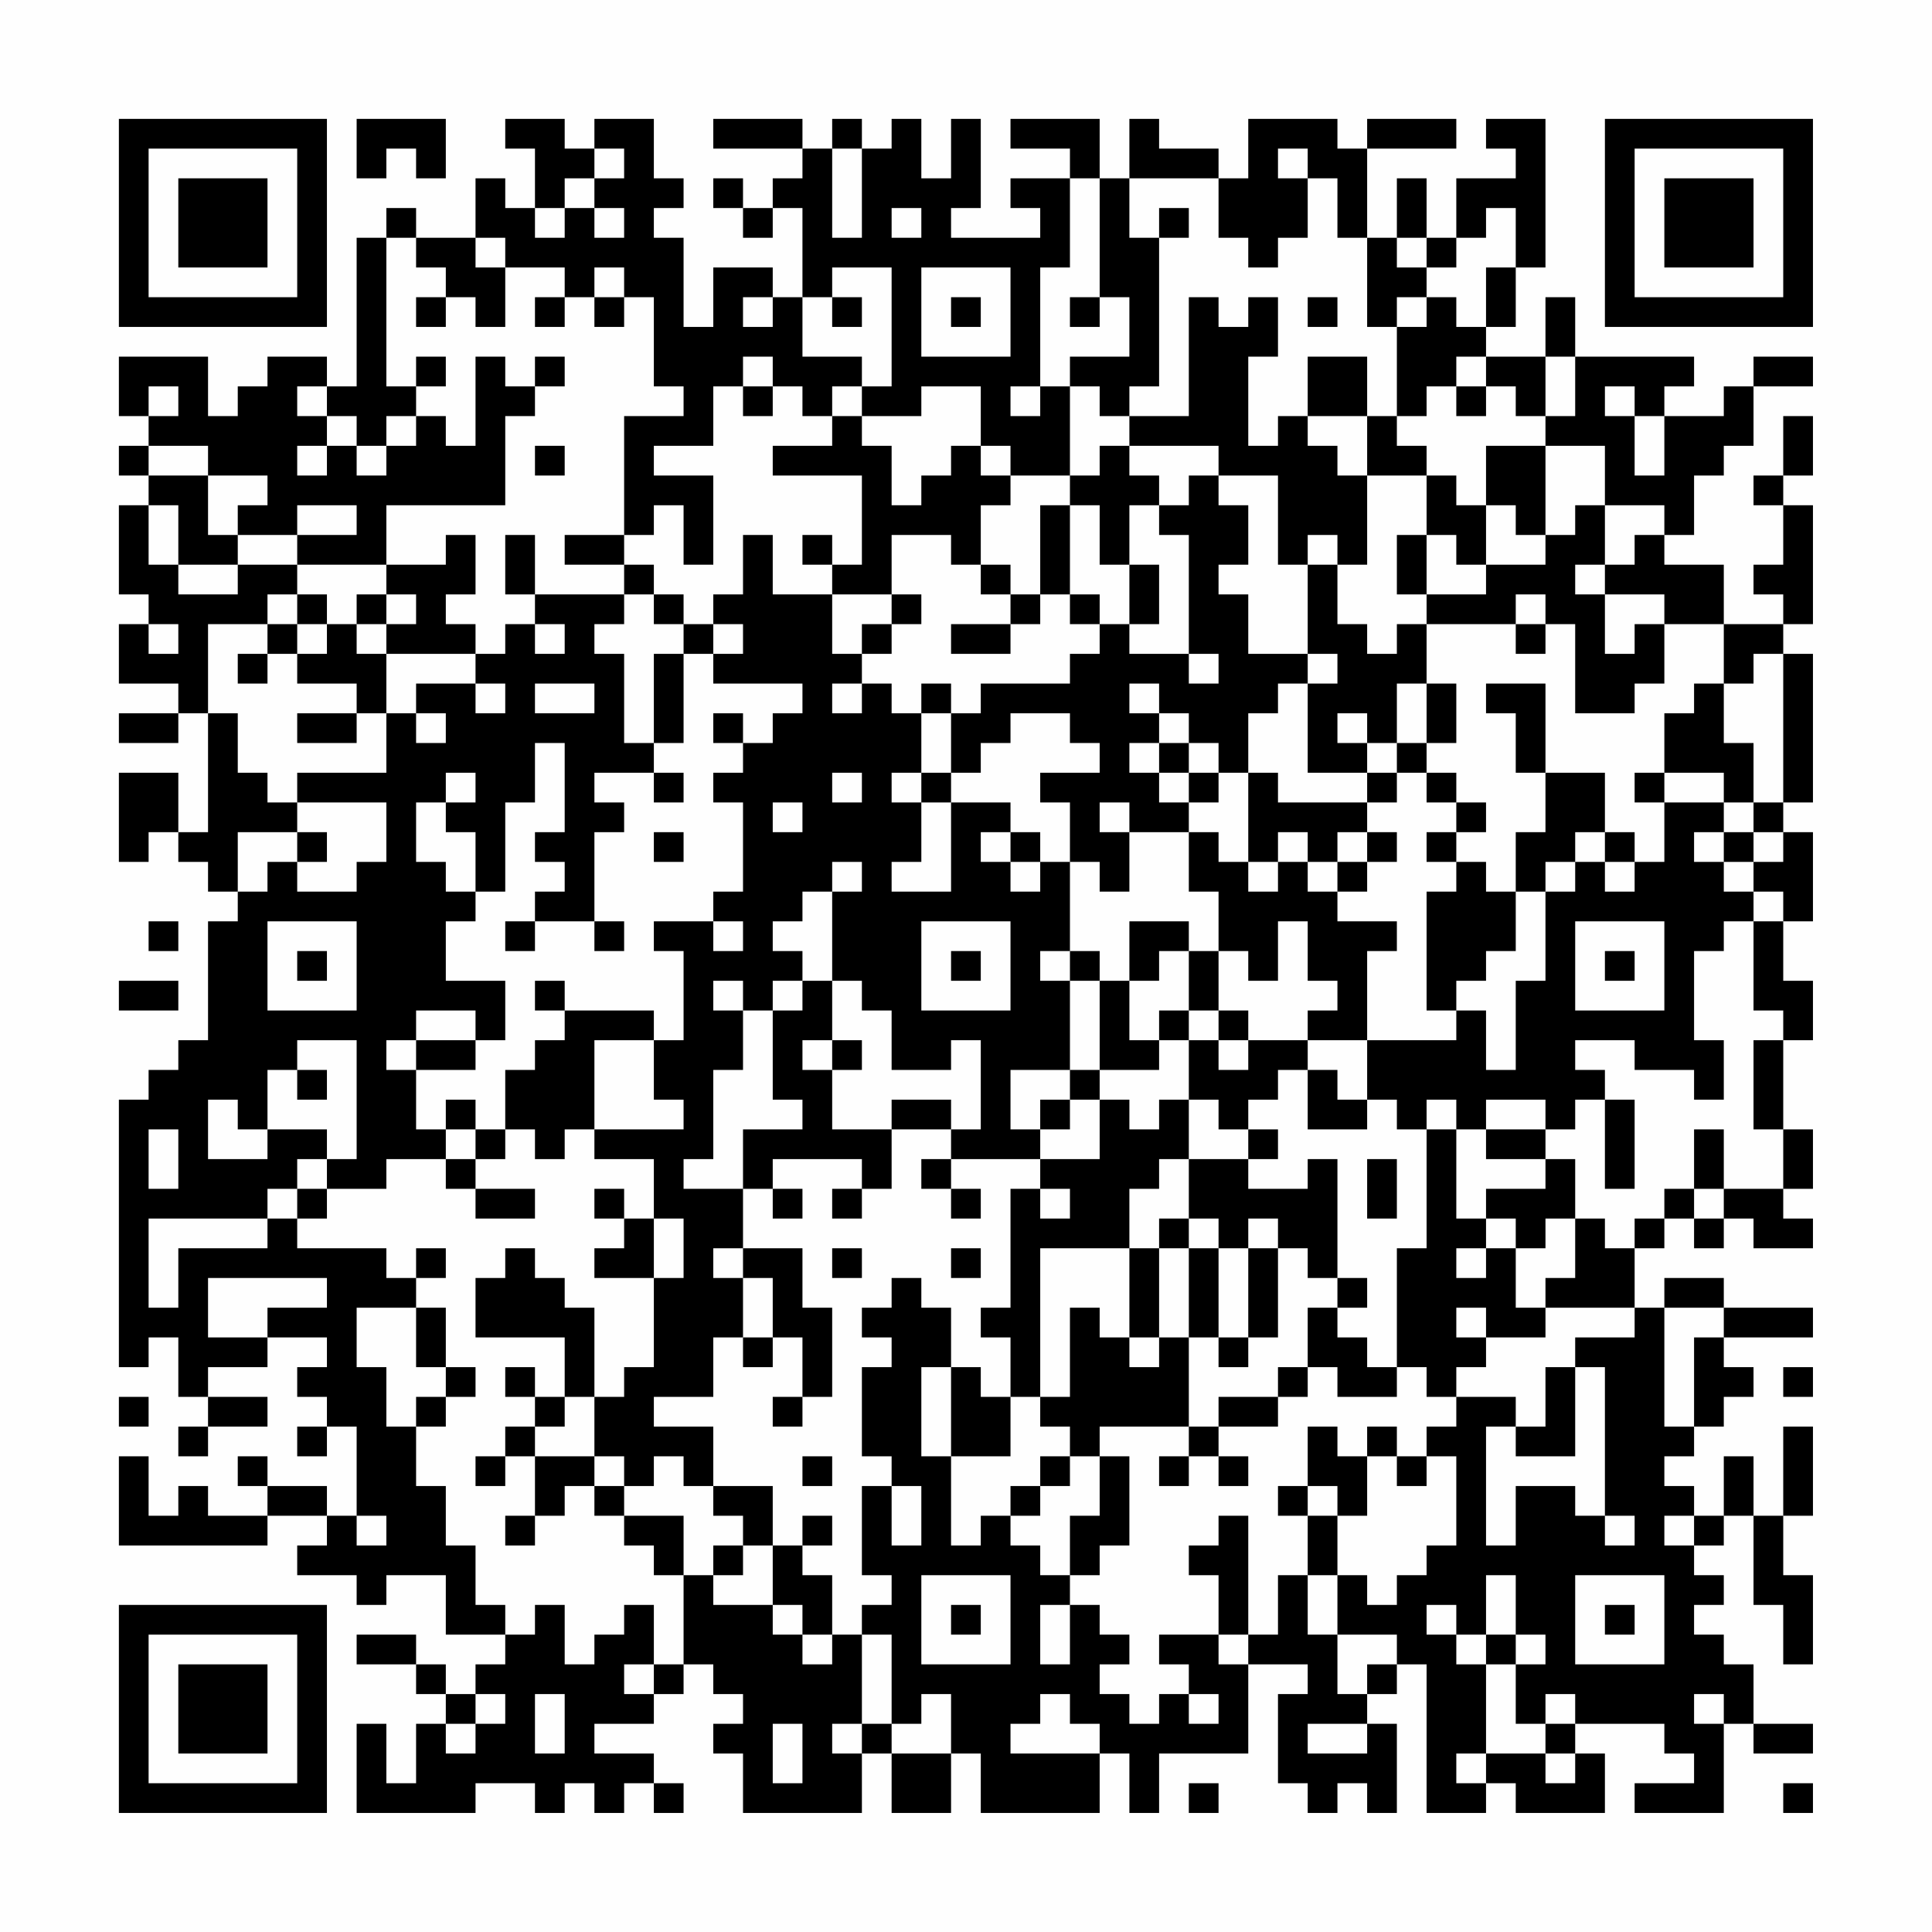 <?xml version="1.0" encoding="UTF-8"?>
<svg xmlns="http://www.w3.org/2000/svg" version="1.1" width="300" height="300" viewBox="0 0 300 300"><rect x="0" y="0" width="300" height="300" fill="#fefefe"/><g transform="scale(4.615)"><g transform="translate(4,4)"><path fill-rule="evenodd" d="M8 0L8 2L9 2L9 1L10 1L10 2L11 2L11 0ZM13 0L13 1L14 1L14 3L13 3L13 2L12 2L12 4L10 4L10 3L9 3L9 4L8 4L8 9L7 9L7 8L5 8L5 9L4 9L4 10L3 10L3 8L0 8L0 10L1 10L1 11L0 11L0 12L1 12L1 13L0 13L0 16L1 16L1 17L0 17L0 19L2 19L2 20L0 20L0 21L2 21L2 20L3 20L3 24L2 24L2 22L0 22L0 25L1 25L1 24L2 24L2 25L3 25L3 26L4 26L4 27L3 27L3 31L2 31L2 32L1 32L1 33L0 33L0 42L1 42L1 41L2 41L2 43L3 43L3 44L2 44L2 45L3 45L3 44L5 44L5 43L3 43L3 42L5 42L5 41L7 41L7 42L6 42L6 43L7 43L7 44L6 44L6 45L7 45L7 44L8 44L8 47L7 47L7 46L5 46L5 45L4 45L4 46L5 46L5 47L3 47L3 46L2 46L2 47L1 47L1 45L0 45L0 48L5 48L5 47L7 47L7 48L6 48L6 49L8 49L8 50L9 50L9 49L11 49L11 51L13 51L13 52L12 52L12 53L11 53L11 52L10 52L10 51L8 51L8 52L10 52L10 53L11 53L11 54L10 54L10 56L9 56L9 54L8 54L8 57L12 57L12 56L14 56L14 57L15 57L15 56L16 56L16 57L17 57L17 56L18 56L18 57L19 57L19 56L18 56L18 55L16 55L16 54L18 54L18 53L19 53L19 52L20 52L20 53L21 53L21 54L20 54L20 55L21 55L21 57L25 57L25 55L26 55L26 57L28 57L28 55L29 55L29 57L33 57L33 55L34 55L34 57L35 57L35 55L38 55L38 52L40 52L40 53L39 53L39 56L40 56L40 57L41 57L41 56L42 56L42 57L43 57L43 54L42 54L42 53L43 53L43 52L44 52L44 57L46 57L46 56L47 56L47 57L50 57L50 55L49 55L49 54L52 54L52 55L53 55L53 56L51 56L51 57L54 57L54 54L55 54L55 55L57 55L57 54L55 54L55 52L54 52L54 51L53 51L53 50L54 50L54 49L53 49L53 48L54 48L54 47L55 47L55 50L56 50L56 52L57 52L57 49L56 49L56 47L57 47L57 44L56 44L56 47L55 47L55 45L54 45L54 47L53 47L53 46L52 46L52 45L53 45L53 44L54 44L54 43L55 43L55 42L54 42L54 41L57 41L57 40L54 40L54 39L52 39L52 40L51 40L51 38L52 38L52 37L53 37L53 38L54 38L54 37L55 37L55 38L57 38L57 37L56 37L56 36L57 36L57 34L56 34L56 31L57 31L57 29L56 29L56 27L57 27L57 24L56 24L56 23L57 23L57 18L56 18L56 17L57 17L57 13L56 13L56 12L57 12L57 10L56 10L56 12L55 12L55 13L56 13L56 15L55 15L55 16L56 16L56 17L54 17L54 15L52 15L52 14L53 14L53 12L54 12L54 11L55 11L55 9L57 9L57 8L55 8L55 9L54 9L54 10L52 10L52 9L53 9L53 8L49 8L49 6L48 6L48 8L46 8L46 7L47 7L47 5L48 5L48 0L46 0L46 1L47 1L47 2L45 2L45 4L44 4L44 2L43 2L43 4L42 4L42 1L45 1L45 0L42 0L42 1L41 1L41 0L38 0L38 2L37 2L37 1L35 1L35 0L34 0L34 2L33 2L33 0L30 0L30 1L32 1L32 2L30 2L30 3L31 3L31 4L28 4L28 3L29 3L29 0L28 0L28 2L27 2L27 0L26 0L26 1L25 1L25 0L24 0L24 1L23 1L23 0L20 0L20 1L23 1L23 2L22 2L22 3L21 3L21 2L20 2L20 3L21 3L21 4L22 4L22 3L23 3L23 6L22 6L22 5L20 5L20 7L19 7L19 4L18 4L18 3L19 3L19 2L18 2L18 0L16 0L16 1L15 1L15 0ZM16 1L16 2L15 2L15 3L14 3L14 4L15 4L15 3L16 3L16 4L17 4L17 3L16 3L16 2L17 2L17 1ZM24 1L24 4L25 4L25 1ZM39 1L39 2L40 2L40 4L39 4L39 5L38 5L38 4L37 4L37 2L34 2L34 4L35 4L35 9L34 9L34 10L33 10L33 9L32 9L32 8L34 8L34 6L33 6L33 2L32 2L32 5L31 5L31 9L30 9L30 10L31 10L31 9L32 9L32 12L30 12L30 11L29 11L29 9L27 9L27 10L25 10L25 9L26 9L26 5L24 5L24 6L23 6L23 8L25 8L25 9L24 9L24 10L23 10L23 9L22 9L22 8L21 8L21 9L20 9L20 11L18 11L18 12L20 12L20 15L19 15L19 13L18 13L18 14L17 14L17 10L19 10L19 9L18 9L18 6L17 6L17 5L16 5L16 6L15 6L15 5L13 5L13 4L12 4L12 5L13 5L13 7L12 7L12 6L11 6L11 5L10 5L10 4L9 4L9 9L10 9L10 10L9 10L9 11L8 11L8 10L7 10L7 9L6 9L6 10L7 10L7 11L6 11L6 12L7 12L7 11L8 11L8 12L9 12L9 11L10 11L10 10L11 10L11 11L12 11L12 8L13 8L13 9L14 9L14 10L13 10L13 13L9 13L9 15L6 15L6 14L8 14L8 13L6 13L6 14L4 14L4 13L5 13L5 12L3 12L3 11L1 11L1 12L3 12L3 14L4 14L4 15L2 15L2 13L1 13L1 15L2 15L2 16L4 16L4 15L6 15L6 16L5 16L5 17L3 17L3 20L4 20L4 22L5 22L5 23L6 23L6 24L4 24L4 26L5 26L5 25L6 25L6 26L8 26L8 25L9 25L9 23L6 23L6 22L9 22L9 20L10 20L10 21L11 21L11 20L10 20L10 19L12 19L12 20L13 20L13 19L12 19L12 18L13 18L13 17L14 17L14 18L15 18L15 17L14 17L14 16L17 16L17 17L16 17L16 18L17 18L17 21L18 21L18 22L16 22L16 23L17 23L17 24L16 24L16 27L14 27L14 26L15 26L15 25L14 25L14 24L15 24L15 21L14 21L14 23L13 23L13 26L12 26L12 24L11 24L11 23L12 23L12 22L11 22L11 23L10 23L10 25L11 25L11 26L12 26L12 27L11 27L11 29L13 29L13 31L12 31L12 30L10 30L10 31L9 31L9 32L10 32L10 34L11 34L11 35L9 35L9 36L7 36L7 35L8 35L8 31L6 31L6 32L5 32L5 34L4 34L4 33L3 33L3 35L5 35L5 34L7 34L7 35L6 35L6 36L5 36L5 37L1 37L1 40L2 40L2 38L5 38L5 37L6 37L6 38L9 38L9 39L10 39L10 40L8 40L8 42L9 42L9 44L10 44L10 46L11 46L11 48L12 48L12 50L13 50L13 51L14 51L14 50L15 50L15 52L16 52L16 51L17 51L17 50L18 50L18 52L17 52L17 53L18 53L18 52L19 52L19 49L20 49L20 50L22 50L22 51L23 51L23 52L24 52L24 51L25 51L25 54L24 54L24 55L25 55L25 54L26 54L26 55L28 55L28 53L27 53L27 54L26 54L26 51L25 51L25 50L26 50L26 49L25 49L25 46L26 46L26 48L27 48L27 46L26 46L26 45L25 45L25 42L26 42L26 41L25 41L25 40L26 40L26 39L27 39L27 40L28 40L28 42L27 42L27 45L28 45L28 48L29 48L29 47L30 47L30 48L31 48L31 49L32 49L32 50L31 50L31 52L32 52L32 50L33 50L33 51L34 51L34 52L33 52L33 53L34 53L34 54L35 54L35 53L36 53L36 54L37 54L37 53L36 53L36 52L35 52L35 51L37 51L37 52L38 52L38 51L39 51L39 49L40 49L40 51L41 51L41 53L42 53L42 52L43 52L43 51L41 51L41 49L42 49L42 50L43 50L43 49L44 49L44 48L45 48L45 45L44 45L44 44L45 44L45 43L47 43L47 44L46 44L46 48L47 48L47 46L49 46L49 47L50 47L50 48L51 48L51 47L50 47L50 42L49 42L49 41L51 41L51 40L48 40L48 39L49 39L49 37L50 37L50 38L51 38L51 37L52 37L52 36L53 36L53 37L54 37L54 36L56 36L56 34L55 34L55 31L56 31L56 30L55 30L55 27L56 27L56 26L55 26L55 25L56 25L56 24L55 24L55 23L56 23L56 18L55 18L55 19L54 19L54 17L52 17L52 16L50 16L50 15L51 15L51 14L52 14L52 13L50 13L50 11L48 11L48 10L49 10L49 8L48 8L48 10L47 10L47 9L46 9L46 8L45 8L45 9L44 9L44 10L43 10L43 7L44 7L44 6L45 6L45 7L46 7L46 5L47 5L47 3L46 3L46 4L45 4L45 5L44 5L44 4L43 4L43 5L44 5L44 6L43 6L43 7L42 7L42 4L41 4L41 2L40 2L40 1ZM26 3L26 4L27 4L27 3ZM35 3L35 4L36 4L36 3ZM27 5L27 8L30 8L30 5ZM10 6L10 7L11 7L11 6ZM14 6L14 7L15 7L15 6ZM16 6L16 7L17 7L17 6ZM21 6L21 7L22 7L22 6ZM24 6L24 7L25 7L25 6ZM28 6L28 7L29 7L29 6ZM32 6L32 7L33 7L33 6ZM36 6L36 10L34 10L34 11L33 11L33 12L32 12L32 13L31 13L31 16L30 16L30 15L29 15L29 13L30 13L30 12L29 12L29 11L28 11L28 12L27 12L27 13L26 13L26 11L25 11L25 10L24 10L24 11L22 11L22 12L25 12L25 15L24 15L24 14L23 14L23 15L24 15L24 16L22 16L22 14L21 14L21 16L20 16L20 17L19 17L19 16L18 16L18 15L17 15L17 14L15 14L15 15L17 15L17 16L18 16L18 17L19 17L19 18L18 18L18 21L19 21L19 18L20 18L20 19L23 19L23 20L22 20L22 21L21 21L21 20L20 20L20 21L21 21L21 22L20 22L20 23L21 23L21 26L20 26L20 27L18 27L18 28L19 28L19 31L18 31L18 30L15 30L15 29L14 29L14 30L15 30L15 31L14 31L14 32L13 32L13 34L12 34L12 33L11 33L11 34L12 34L12 35L11 35L11 36L12 36L12 37L14 37L14 36L12 36L12 35L13 35L13 34L14 34L14 35L15 35L15 34L16 34L16 35L18 35L18 37L17 37L17 36L16 36L16 37L17 37L17 38L16 38L16 39L18 39L18 42L17 42L17 43L16 43L16 40L15 40L15 39L14 39L14 38L13 38L13 39L12 39L12 41L15 41L15 43L14 43L14 42L13 42L13 43L14 43L14 44L13 44L13 45L12 45L12 46L13 46L13 45L14 45L14 47L13 47L13 48L14 48L14 47L15 47L15 46L16 46L16 47L17 47L17 48L18 48L18 49L19 49L19 47L17 47L17 46L18 46L18 45L19 45L19 46L20 46L20 47L21 47L21 48L20 48L20 49L21 49L21 48L22 48L22 50L23 50L23 51L24 51L24 49L23 49L23 48L24 48L24 47L23 47L23 48L22 48L22 46L20 46L20 44L18 44L18 43L20 43L20 41L21 41L21 42L22 42L22 41L23 41L23 43L22 43L22 44L23 44L23 43L24 43L24 40L23 40L23 38L21 38L21 36L22 36L22 37L23 37L23 36L22 36L22 35L25 35L25 36L24 36L24 37L25 37L25 36L26 36L26 34L28 34L28 35L27 35L27 36L28 36L28 37L29 37L29 36L28 36L28 35L31 35L31 36L30 36L30 40L29 40L29 41L30 41L30 43L29 43L29 42L28 42L28 45L30 45L30 43L31 43L31 44L32 44L32 45L31 45L31 46L30 46L30 47L31 47L31 46L32 46L32 45L33 45L33 47L32 47L32 49L33 49L33 48L34 48L34 45L33 45L33 44L36 44L36 45L35 45L35 46L36 46L36 45L37 45L37 46L38 46L38 45L37 45L37 44L39 44L39 43L40 43L40 42L41 42L41 43L43 43L43 42L44 42L44 43L45 43L45 42L46 42L46 41L48 41L48 40L47 40L47 38L48 38L48 37L49 37L49 35L48 35L48 34L49 34L49 33L50 33L50 36L51 36L51 33L50 33L50 32L49 32L49 31L51 31L51 32L53 32L53 33L54 33L54 31L53 31L53 28L54 28L54 27L55 27L55 26L54 26L54 25L55 25L55 24L54 24L54 23L55 23L55 21L54 21L54 19L53 19L53 20L52 20L52 22L51 22L51 23L52 23L52 25L51 25L51 24L50 24L50 22L48 22L48 19L46 19L46 20L47 20L47 22L48 22L48 24L47 24L47 26L46 26L46 25L45 25L45 24L46 24L46 23L45 23L45 22L44 22L44 21L45 21L45 19L44 19L44 17L47 17L47 18L48 18L48 17L49 17L49 20L51 20L51 19L52 19L52 17L51 17L51 18L50 18L50 16L49 16L49 15L50 15L50 13L49 13L49 14L48 14L48 11L46 11L46 13L45 13L45 12L44 12L44 11L43 11L43 10L42 10L42 8L40 8L40 10L39 10L39 11L38 11L38 8L39 8L39 6L38 6L38 7L37 7L37 6ZM40 6L40 7L41 7L41 6ZM10 8L10 9L11 9L11 8ZM14 8L14 9L15 9L15 8ZM1 9L1 10L2 10L2 9ZM21 9L21 10L22 10L22 9ZM45 9L45 10L46 10L46 9ZM50 9L50 10L51 10L51 12L52 12L52 10L51 10L51 9ZM40 10L40 11L41 11L41 12L42 12L42 15L41 15L41 14L40 14L40 15L39 15L39 12L37 12L37 11L34 11L34 12L35 12L35 13L34 13L34 15L33 15L33 13L32 13L32 16L31 16L31 17L30 17L30 16L29 16L29 15L28 15L28 14L26 14L26 16L24 16L24 18L25 18L25 19L24 19L24 20L25 20L25 19L26 19L26 20L27 20L27 22L26 22L26 23L27 23L27 25L26 25L26 26L28 26L28 23L30 23L30 24L29 24L29 25L30 25L30 26L31 26L31 25L32 25L32 28L31 28L31 29L32 29L32 32L30 32L30 34L31 34L31 35L33 35L33 33L34 33L34 34L35 34L35 33L36 33L36 35L35 35L35 36L34 36L34 38L31 38L31 43L32 43L32 40L33 40L33 41L34 41L34 42L35 42L35 41L36 41L36 44L37 44L37 43L39 43L39 42L40 42L40 40L41 40L41 41L42 41L42 42L43 42L43 38L44 38L44 34L45 34L45 37L46 37L46 38L45 38L45 39L46 39L46 38L47 38L47 37L46 37L46 36L48 36L48 35L46 35L46 34L48 34L48 33L46 33L46 34L45 34L45 33L44 33L44 34L43 34L43 33L42 33L42 31L45 31L45 30L46 30L46 32L47 32L47 29L48 29L48 26L49 26L49 25L50 25L50 26L51 26L51 25L50 25L50 24L49 24L49 25L48 25L48 26L47 26L47 28L46 28L46 29L45 29L45 30L44 30L44 26L45 26L45 25L44 25L44 24L45 24L45 23L44 23L44 22L43 22L43 21L44 21L44 19L43 19L43 21L42 21L42 20L41 20L41 21L42 21L42 22L40 22L40 19L41 19L41 18L40 18L40 15L41 15L41 17L42 17L42 18L43 18L43 17L44 17L44 16L46 16L46 15L48 15L48 14L47 14L47 13L46 13L46 15L45 15L45 14L44 14L44 12L42 12L42 10ZM14 11L14 12L15 12L15 11ZM36 12L36 13L35 13L35 14L36 14L36 18L34 18L34 17L35 17L35 15L34 15L34 17L33 17L33 16L32 16L32 17L33 17L33 18L32 18L32 19L29 19L29 20L28 20L28 19L27 19L27 20L28 20L28 22L27 22L27 23L28 23L28 22L29 22L29 21L30 21L30 20L32 20L32 21L33 21L33 22L31 22L31 23L32 23L32 25L33 25L33 26L34 26L34 24L36 24L36 26L37 26L37 28L36 28L36 27L34 27L34 29L33 29L33 28L32 28L32 29L33 29L33 32L32 32L32 33L31 33L31 34L32 34L32 33L33 33L33 32L35 32L35 31L36 31L36 33L37 33L37 34L38 34L38 35L36 35L36 37L35 37L35 38L34 38L34 41L35 41L35 38L36 38L36 41L37 41L37 42L38 42L38 41L39 41L39 38L40 38L40 39L41 39L41 40L42 40L42 39L41 39L41 35L40 35L40 36L38 36L38 35L39 35L39 34L38 34L38 33L39 33L39 32L40 32L40 34L42 34L42 33L41 33L41 32L40 32L40 31L42 31L42 28L43 28L43 27L41 27L41 26L42 26L42 25L43 25L43 24L42 24L42 23L43 23L43 22L42 22L42 23L39 23L39 22L38 22L38 20L39 20L39 19L40 19L40 18L38 18L38 16L37 16L37 15L38 15L38 13L37 13L37 12ZM11 14L11 15L9 15L9 16L8 16L8 17L7 17L7 16L6 16L6 17L5 17L5 18L4 18L4 19L5 19L5 18L6 18L6 19L8 19L8 20L6 20L6 21L8 21L8 20L9 20L9 18L12 18L12 17L11 17L11 16L12 16L12 14ZM13 14L13 16L14 16L14 14ZM43 14L43 16L44 16L44 14ZM9 16L9 17L8 17L8 18L9 18L9 17L10 17L10 16ZM26 16L26 17L25 17L25 18L26 18L26 17L27 17L27 16ZM47 16L47 17L48 17L48 16ZM1 17L1 18L2 18L2 17ZM6 17L6 18L7 18L7 17ZM20 17L20 18L21 18L21 17ZM28 17L28 18L30 18L30 17ZM36 18L36 19L37 19L37 18ZM14 19L14 20L16 20L16 19ZM34 19L34 20L35 20L35 21L34 21L34 22L35 22L35 23L36 23L36 24L37 24L37 25L38 25L38 26L39 26L39 25L40 25L40 26L41 26L41 25L42 25L42 24L41 24L41 25L40 25L40 24L39 24L39 25L38 25L38 22L37 22L37 21L36 21L36 20L35 20L35 19ZM35 21L35 22L36 22L36 23L37 23L37 22L36 22L36 21ZM18 22L18 23L19 23L19 22ZM24 22L24 23L25 23L25 22ZM52 22L52 23L54 23L54 22ZM22 23L22 24L23 24L23 23ZM33 23L33 24L34 24L34 23ZM6 24L6 25L7 25L7 24ZM18 24L18 25L19 25L19 24ZM30 24L30 25L31 25L31 24ZM53 24L53 25L54 25L54 24ZM24 25L24 26L23 26L23 27L22 27L22 28L23 28L23 29L22 29L22 30L21 30L21 29L20 29L20 30L21 30L21 32L20 32L20 35L19 35L19 36L21 36L21 34L23 34L23 33L22 33L22 30L23 30L23 29L24 29L24 31L23 31L23 32L24 32L24 34L26 34L26 33L28 33L28 34L29 34L29 31L28 31L28 32L26 32L26 30L25 30L25 29L24 29L24 26L25 26L25 25ZM1 27L1 28L2 28L2 27ZM5 27L5 30L8 30L8 27ZM13 27L13 28L14 28L14 27ZM16 27L16 28L17 28L17 27ZM20 27L20 28L21 28L21 27ZM27 27L27 30L30 30L30 27ZM39 27L39 29L38 29L38 28L37 28L37 30L36 30L36 28L35 28L35 29L34 29L34 31L35 31L35 30L36 30L36 31L37 31L37 32L38 32L38 31L40 31L40 30L41 30L41 29L40 29L40 27ZM49 27L49 30L52 30L52 27ZM6 28L6 29L7 29L7 28ZM28 28L28 29L29 29L29 28ZM50 28L50 29L51 29L51 28ZM0 29L0 30L2 30L2 29ZM37 30L37 31L38 31L38 30ZM10 31L10 32L12 32L12 31ZM16 31L16 34L19 34L19 33L18 33L18 31ZM24 31L24 32L25 32L25 31ZM6 32L6 33L7 33L7 32ZM1 34L1 36L2 36L2 34ZM53 34L53 36L54 36L54 34ZM42 35L42 37L43 37L43 35ZM6 36L6 37L7 37L7 36ZM31 36L31 37L32 37L32 36ZM18 37L18 39L19 39L19 37ZM36 37L36 38L37 38L37 41L38 41L38 38L39 38L39 37L38 37L38 38L37 38L37 37ZM10 38L10 39L11 39L11 38ZM20 38L20 39L21 39L21 41L22 41L22 39L21 39L21 38ZM24 38L24 39L25 39L25 38ZM28 38L28 39L29 39L29 38ZM3 39L3 41L5 41L5 40L7 40L7 39ZM10 40L10 42L11 42L11 43L10 43L10 44L11 44L11 43L12 43L12 42L11 42L11 40ZM45 40L45 41L46 41L46 40ZM52 40L52 44L53 44L53 41L54 41L54 40ZM48 42L48 44L47 44L47 45L49 45L49 42ZM56 42L56 43L57 43L57 42ZM0 43L0 44L1 44L1 43ZM15 43L15 44L14 44L14 45L16 45L16 46L17 46L17 45L16 45L16 43ZM40 44L40 46L39 46L39 47L40 47L40 49L41 49L41 47L42 47L42 45L43 45L43 46L44 46L44 45L43 45L43 44L42 44L42 45L41 45L41 44ZM23 45L23 46L24 46L24 45ZM40 46L40 47L41 47L41 46ZM8 47L8 48L9 48L9 47ZM37 47L37 48L36 48L36 49L37 49L37 51L38 51L38 47ZM52 47L52 48L53 48L53 47ZM27 49L27 52L30 52L30 49ZM46 49L46 51L45 51L45 50L44 50L44 51L45 51L45 52L46 52L46 55L45 55L45 56L46 56L46 55L48 55L48 56L49 56L49 55L48 55L48 54L49 54L49 53L48 53L48 54L47 54L47 52L48 52L48 51L47 51L47 49ZM49 49L49 52L52 52L52 49ZM28 50L28 51L29 51L29 50ZM50 50L50 51L51 51L51 50ZM46 51L46 52L47 52L47 51ZM12 53L12 54L11 54L11 55L12 55L12 54L13 54L13 53ZM14 53L14 55L15 55L15 53ZM31 53L31 54L30 54L30 55L33 55L33 54L32 54L32 53ZM53 53L53 54L54 54L54 53ZM22 54L22 56L23 56L23 54ZM40 54L40 55L42 55L42 54ZM36 56L36 57L37 57L37 56ZM56 56L56 57L57 57L57 56ZM0 0L0 7L7 7L7 0ZM1 1L1 6L6 6L6 1ZM2 2L2 5L5 5L5 2ZM50 0L50 7L57 7L57 0ZM51 1L51 6L56 6L56 1ZM52 2L52 5L55 5L55 2ZM0 50L0 57L7 57L7 50ZM1 51L1 56L6 56L6 51ZM2 52L2 55L5 55L5 52Z" fill="#000000"/></g></g></svg>
